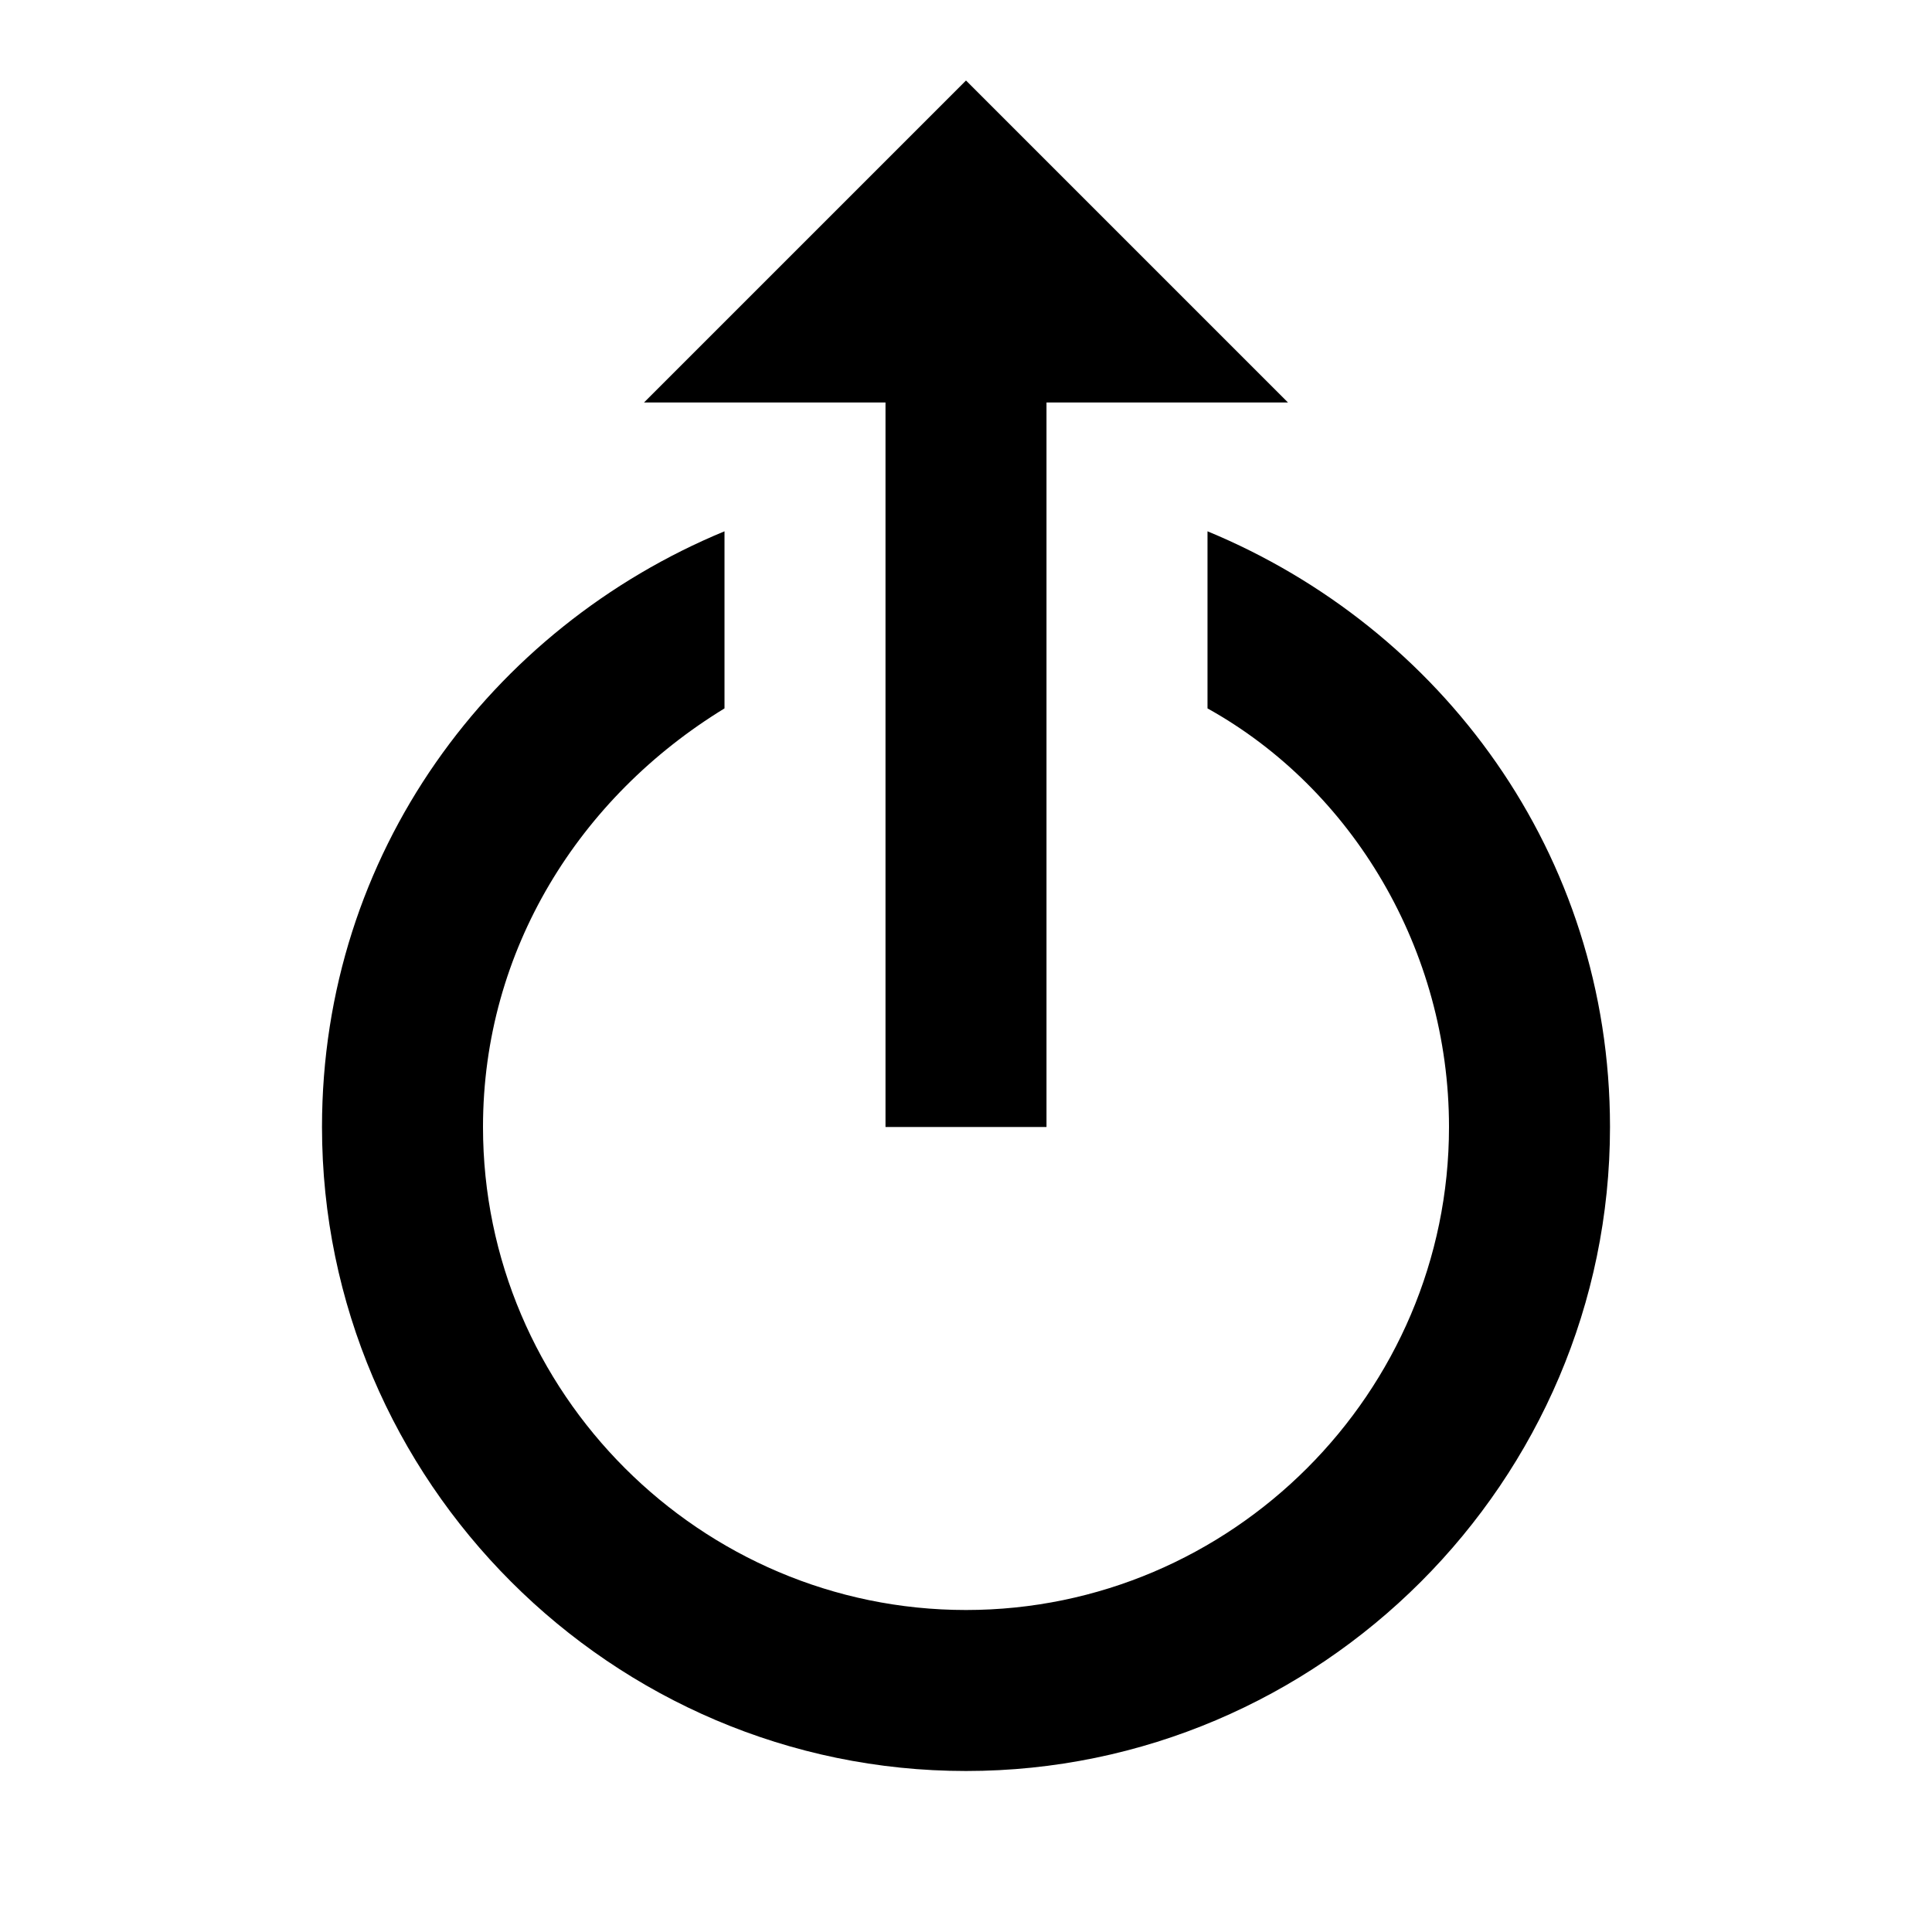 <?xml version="1.0" encoding="utf-8"?>
<!-- Generator: Adobe Illustrator 22.1.0, SVG Export Plug-In . SVG Version: 6.00 Build 0)  -->
<svg version="1.1" id="Ebene_1" xmlns="http://www.w3.org/2000/svg" xmlns:xlink="http://www.w3.org/1999/xlink" x="0px" y="0px"
	 width="24px" height="24px" viewBox="0 0 24 24" enable-background="new 0 0 24 24" xml:space="preserve">
<polygon fill="#000000" points="12,1 8,5 11,5 11,14 13,14 13,5 16,5 "/>
<path fill="#000000" d="M15,6.6v2.2c1.8,1,3,3,3,5.2c0,3.3-2.7,6-6,6s-6-2.7-6-6c0-2.2,1.2-4.1,3-5.2V6.6C6.1,7.8,4,10.6,4,14
	c0,4.4,3.6,8,8,8s8-3.6,8-8C20,10.6,17.9,7.8,15,6.6z"/>
</svg>
